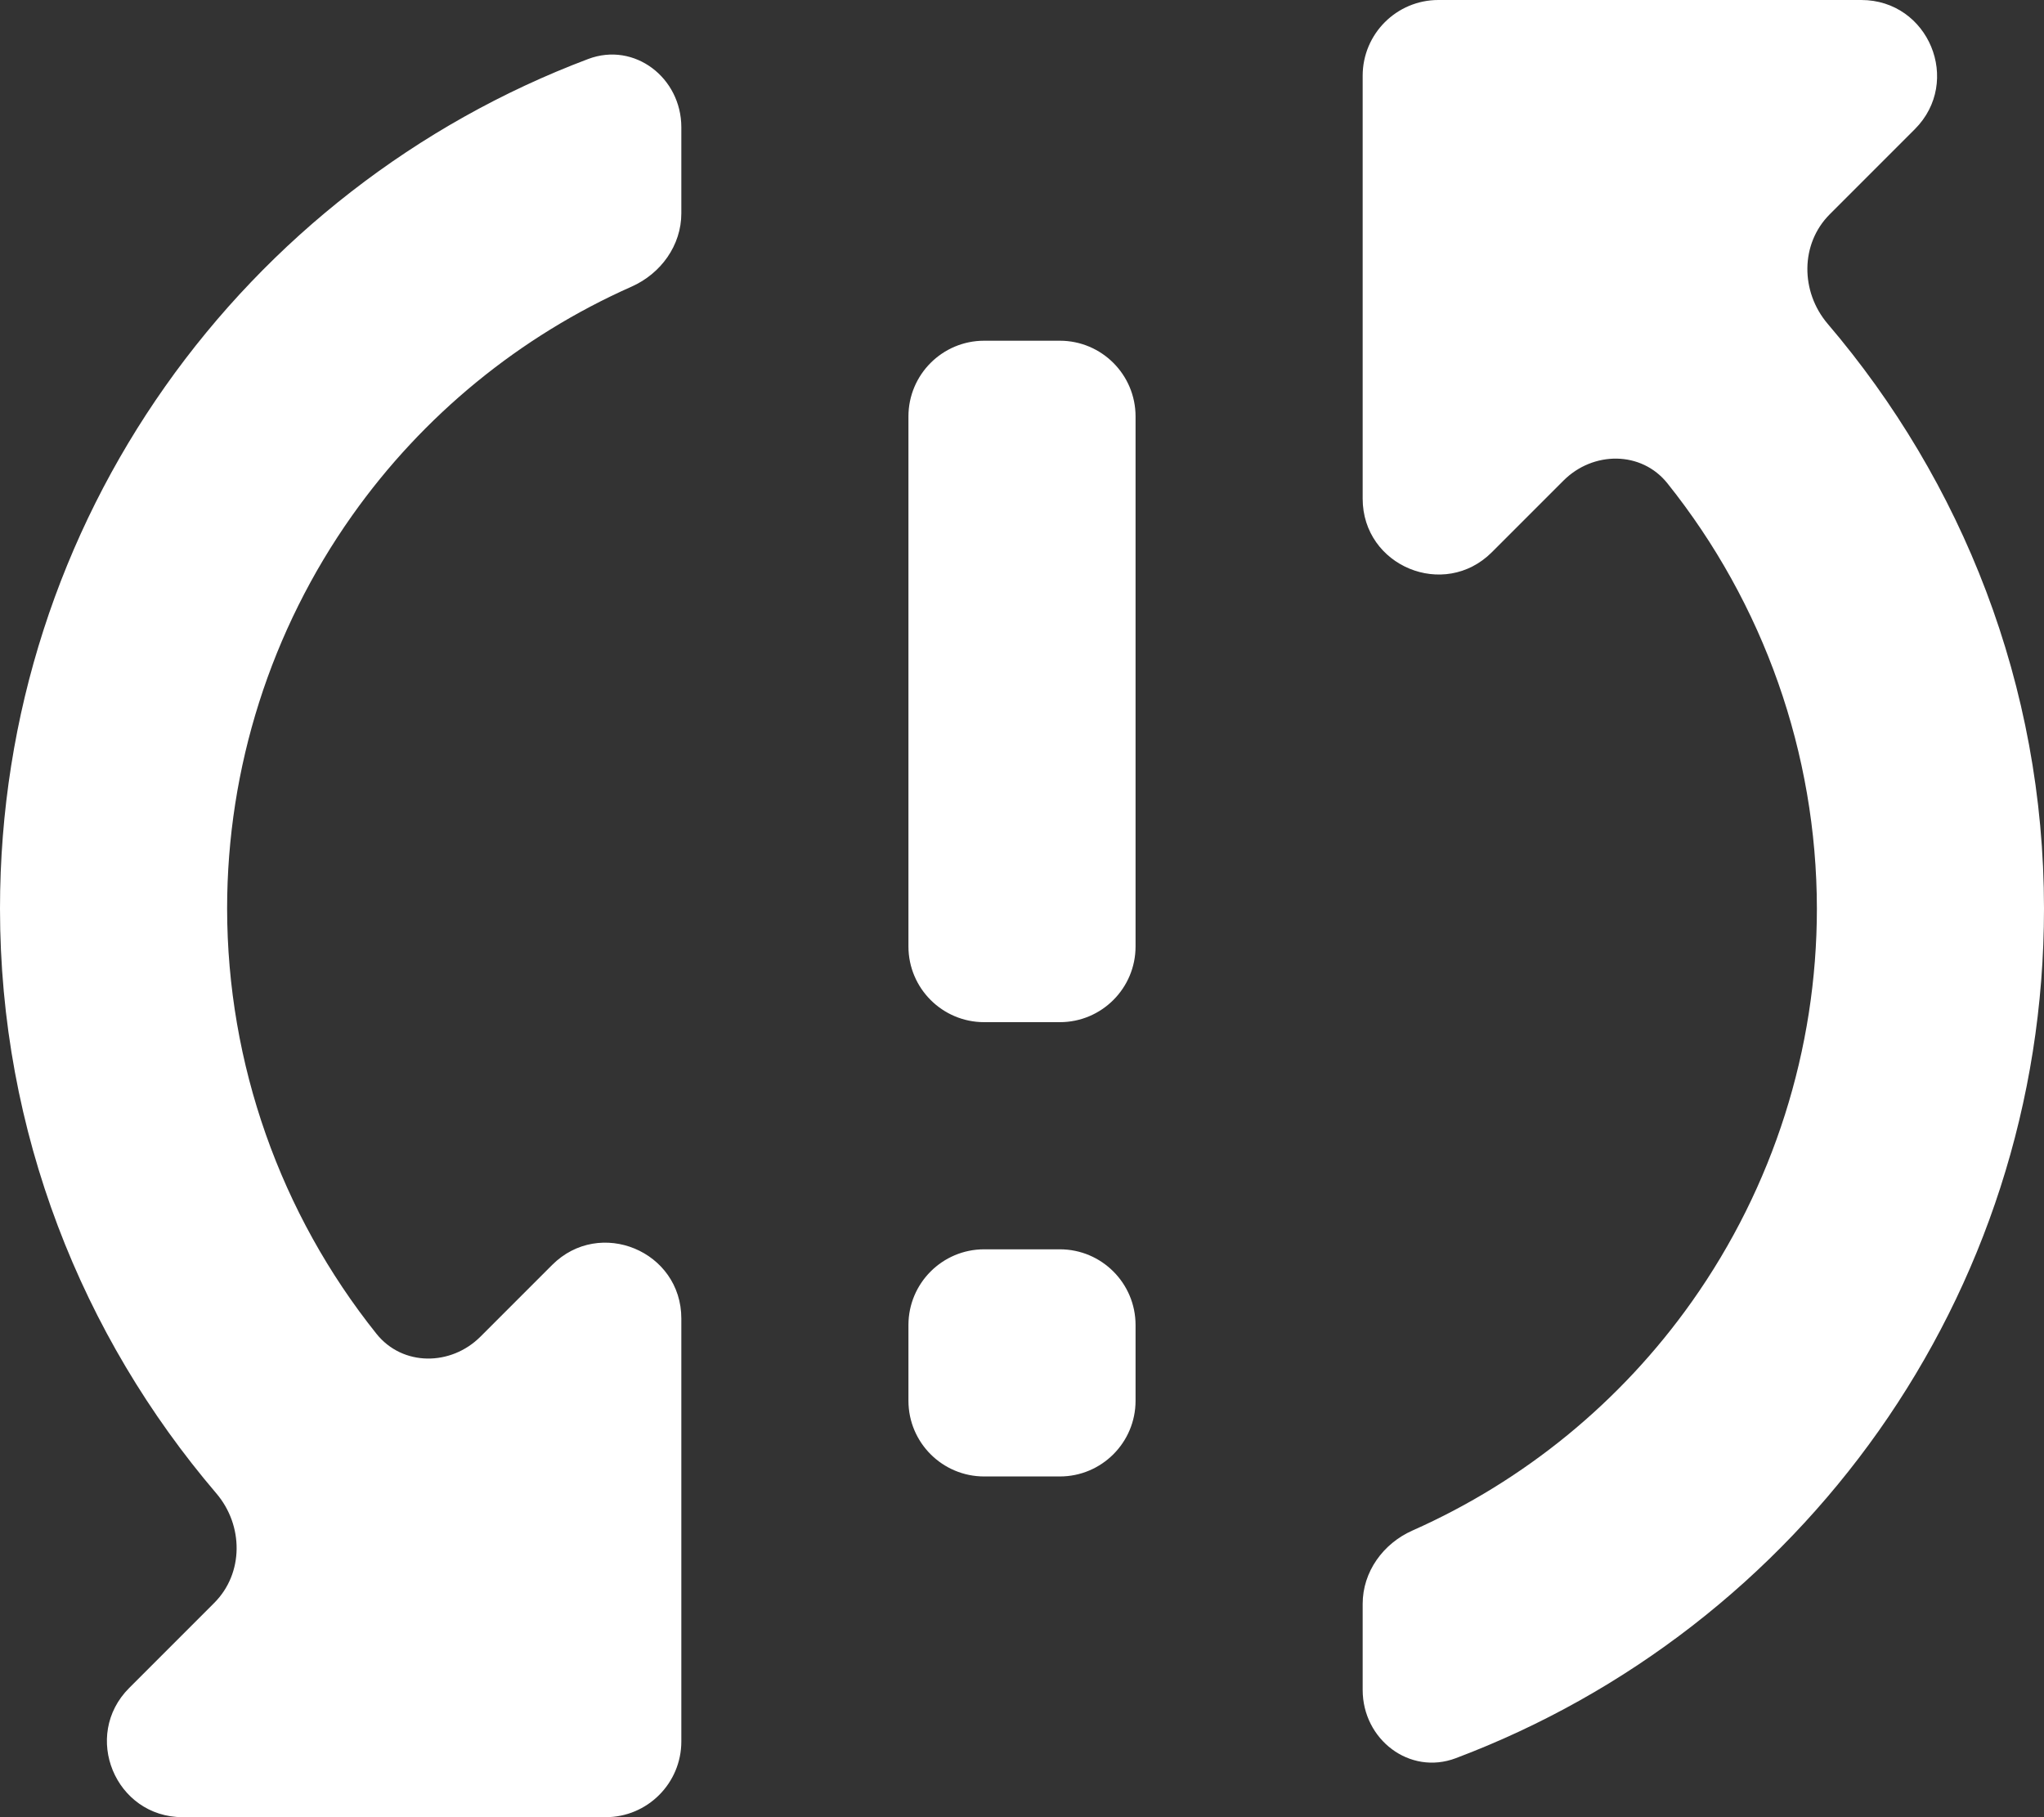 <svg width="27" height="24" viewBox="0 0 27 24" fill="none" xmlns="http://www.w3.org/2000/svg">
<rect x="0" y="0" width="27" height="24" fill="#333333" stroke="none"/>
<path d="M0 12C0 14.953 1.083 17.645 2.858 19.724C3.217 20.145 3.222 20.778 2.83 21.17L1.707 22.293C1.077 22.923 1.523 24 2.414 24H8C8.552 24 9 23.552 9 23V17.414C9 16.523 7.923 16.077 7.293 16.707L6.347 17.653C5.956 18.044 5.318 18.047 4.973 17.616C3.704 16.029 3.002 14.051 3 12C3 10.14 3.577 8.326 4.652 6.808C5.59 5.483 6.866 4.441 8.342 3.786C8.73 3.614 9 3.241 9 2.817V1.681C9 1.027 8.381 0.549 7.77 0.779C3.23 2.49 0 6.858 0 12ZM12 18.5C12 19.052 12.448 19.5 13 19.5H14C14.552 19.5 15 19.052 15 18.5V17.5C15 16.948 14.552 16.5 14 16.5H13C12.448 16.5 12 16.948 12 17.5V18.5ZM25.293 1.707C25.923 1.077 25.477 0 24.586 0H19C18.448 0 18 0.448 18 1V6.586C18 7.477 19.077 7.923 19.707 7.293L20.653 6.347C21.044 5.956 21.682 5.953 22.026 6.384C23.296 7.971 23.998 9.949 24 12C24 13.86 23.423 15.674 22.348 17.192C21.41 18.517 20.134 19.559 18.658 20.214C18.27 20.386 18 20.759 18 21.183V22.319C18 22.973 18.619 23.451 19.23 23.221C23.77 21.51 27 17.142 27 12C27 9.047 25.916 6.355 24.142 4.276C23.783 3.854 23.778 3.222 24.17 2.83L25.293 1.707ZM12 12.5C12 13.052 12.448 13.5 13 13.5H14C14.552 13.5 15 13.052 15 12.5V5.5C15 4.948 14.552 4.5 14 4.5H13C12.448 4.5 12 4.948 12 5.5V12.5Z" fill="white"/>
</svg>
